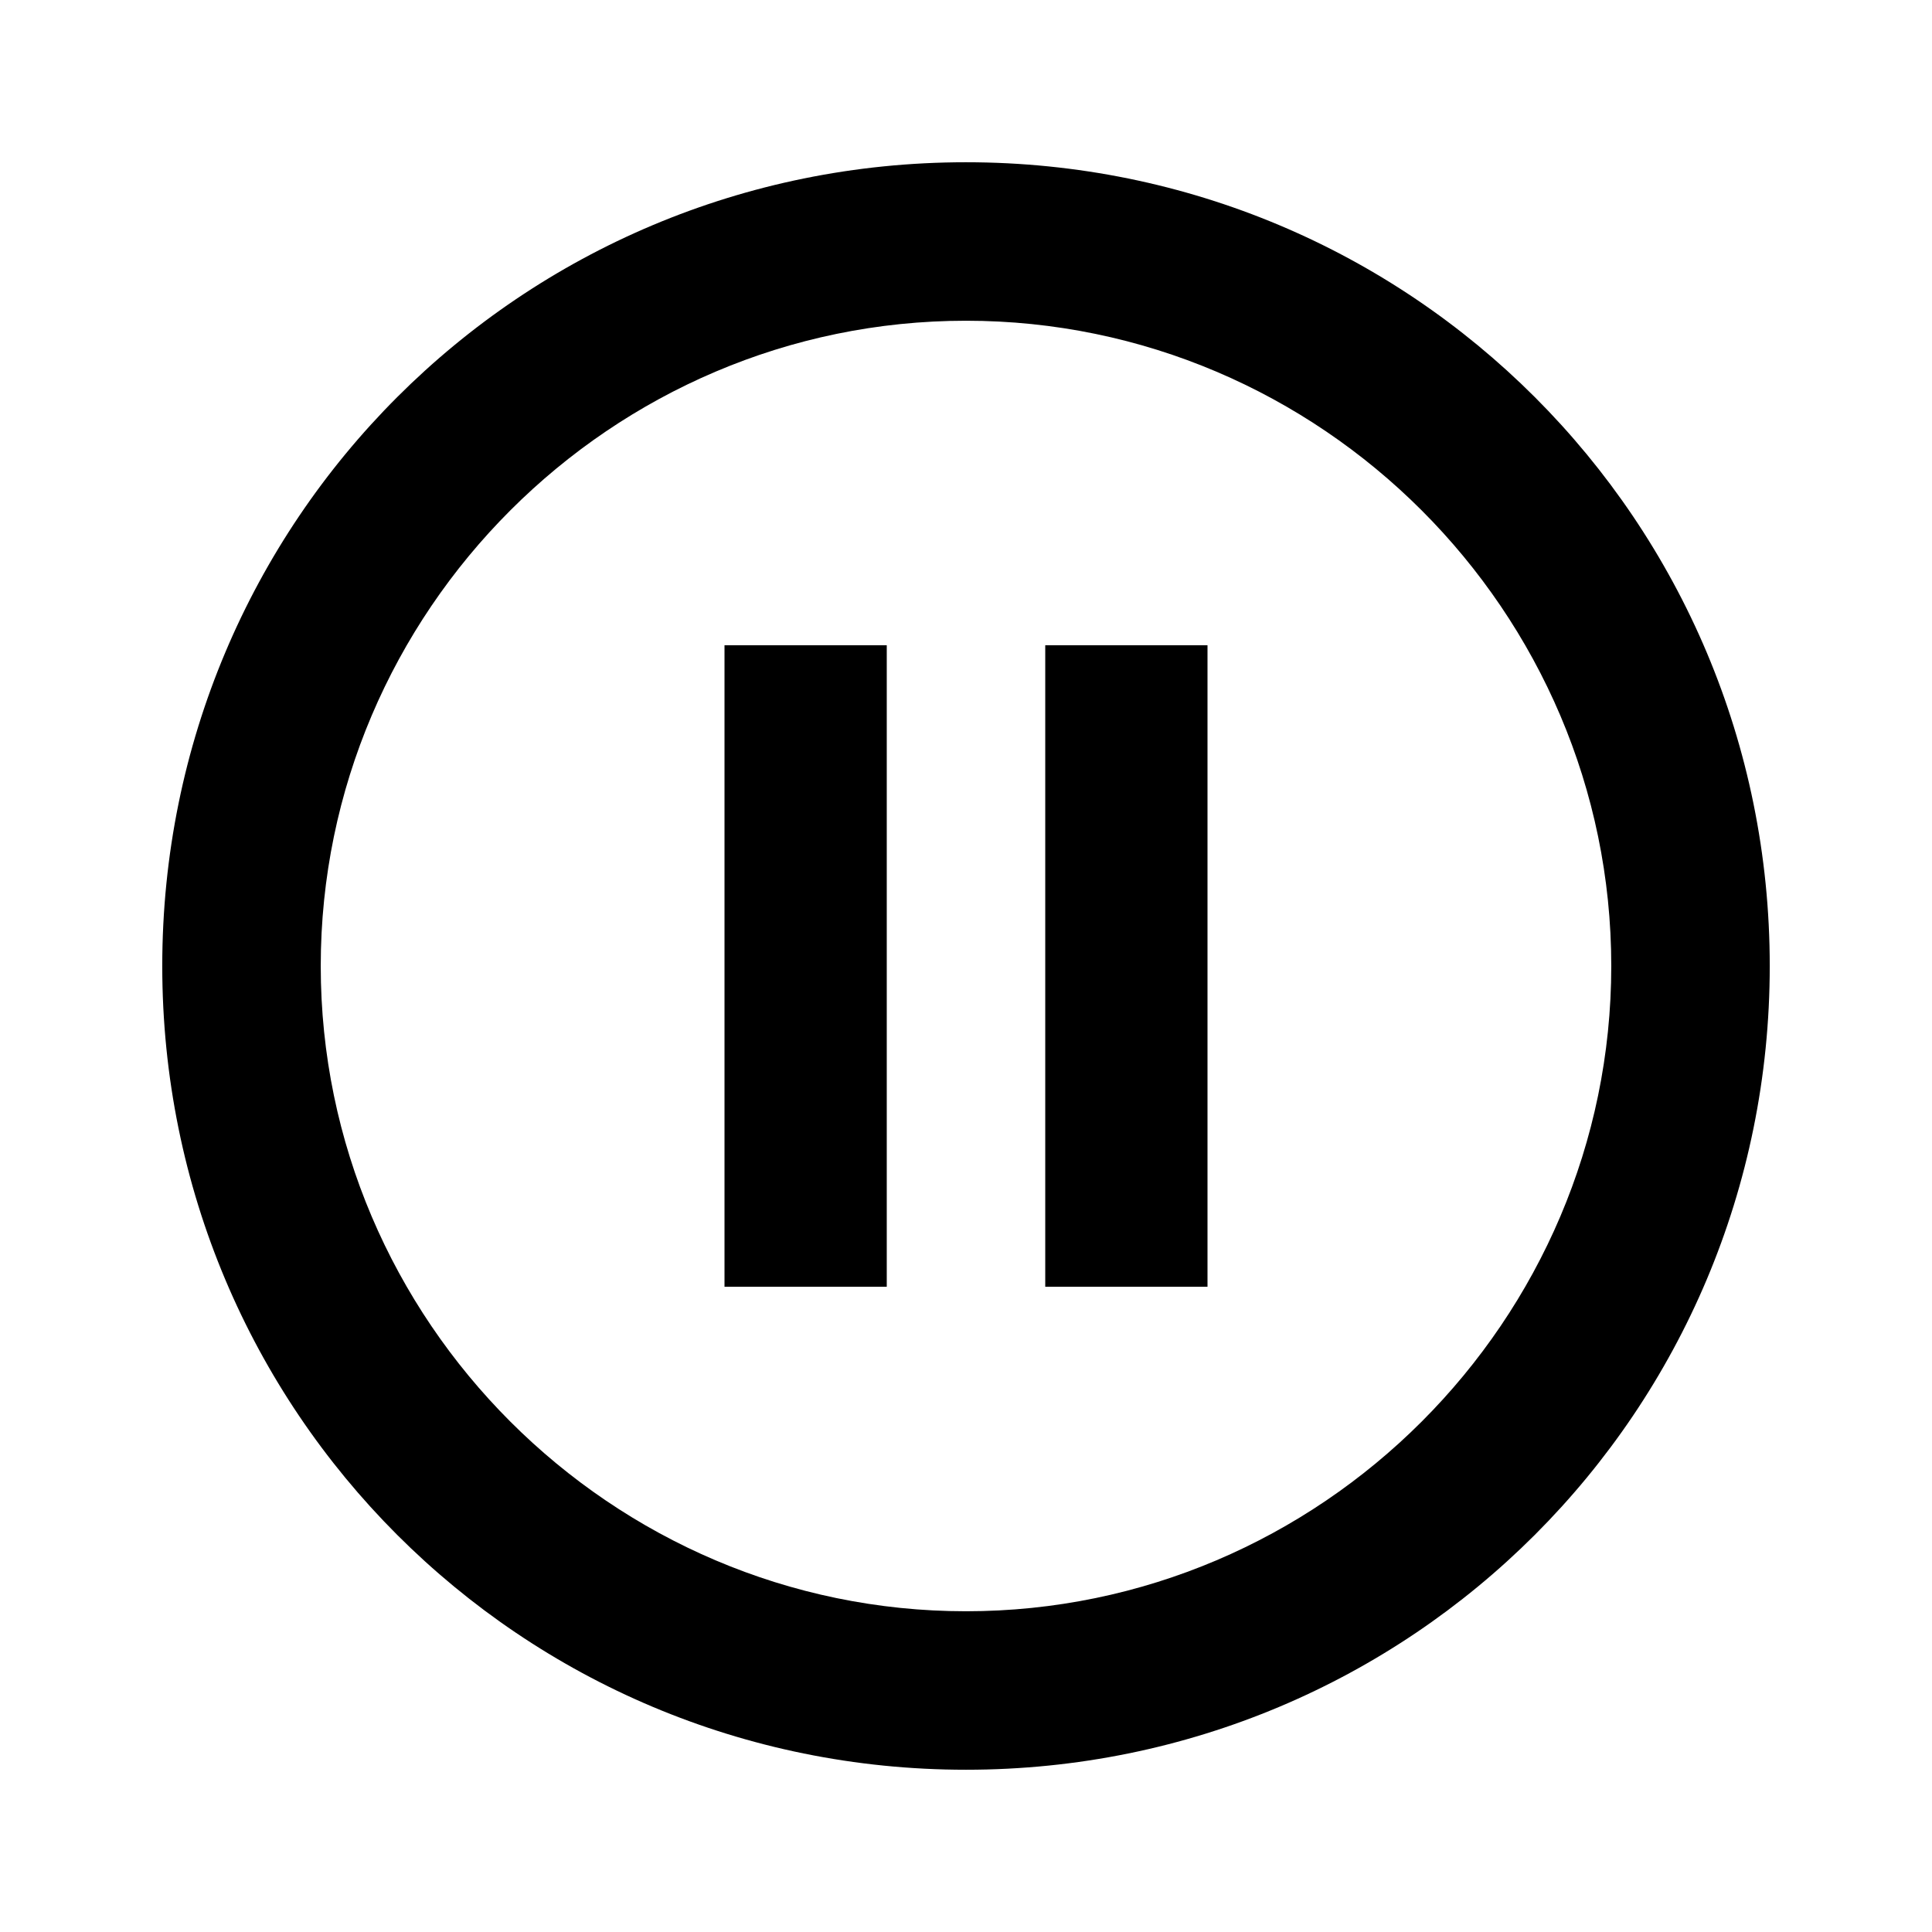 <svg height="1000" width="1000" xmlns="http://www.w3.org/2000/svg"><path d="M541.017 666.015V333.983h83.985v332.032h-83.985zm-41.016 167.969c183.595 0 333.986 -150.391 333.986 -333.985S683.595 166.013 500 166.013 166.016 316.405 166.016 500s150.391 333.985 333.985 333.985zm0 -750.002c230.47 0 416.017 185.547 416.017 416.017S730.471 916.015 500.001 916.015 83.985 730.468 83.985 500 269.532 83.982 500 83.982zm-125 582.033V333.983h83.985v332.032H375z"/></svg>